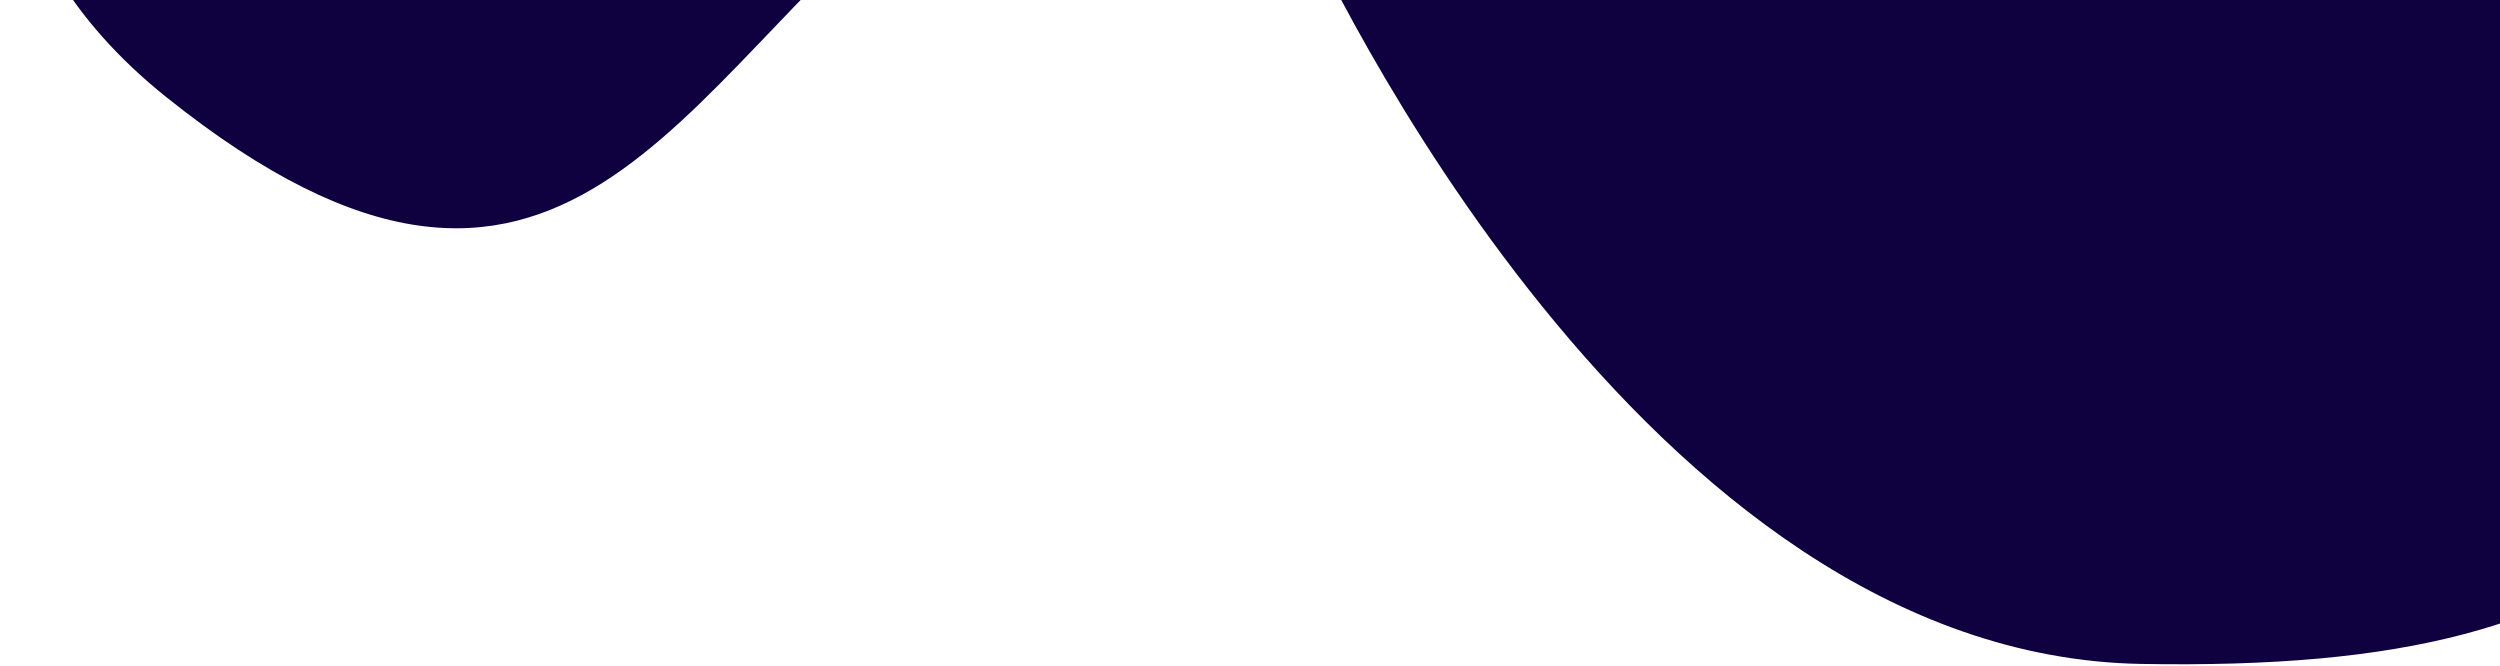 <svg width="349" height="93" viewBox="0 0 349 93" fill="none" xmlns="http://www.w3.org/2000/svg">
<path d="M216.971 -235.565C124.613 -222.806 33.802 -101.261 31.454 -98.1C31.381 -98.001 31.403 -98.033 31.318 -97.942C28.671 -95.114 -31.226 -30.014 23.209 13.552C78.862 58.093 94.75 10.696 128.733 -15.655C128.733 -15.655 152.033 -33.722 179.809 -14.173C180.246 -13.866 180.566 -13.502 180.785 -13.015C184.817 -4.036 229.331 91.466 298.893 92.684C371.887 93.962 386.765 70.148 426.055 -5.918C464.923 -81.169 385.461 -169.369 383.752 -171.252C383.699 -171.311 383.699 -171.316 383.65 -171.379C339.494 -228.236 310.495 -248.485 216.971 -235.565Z" fill="#0F0140"/>
</svg>
